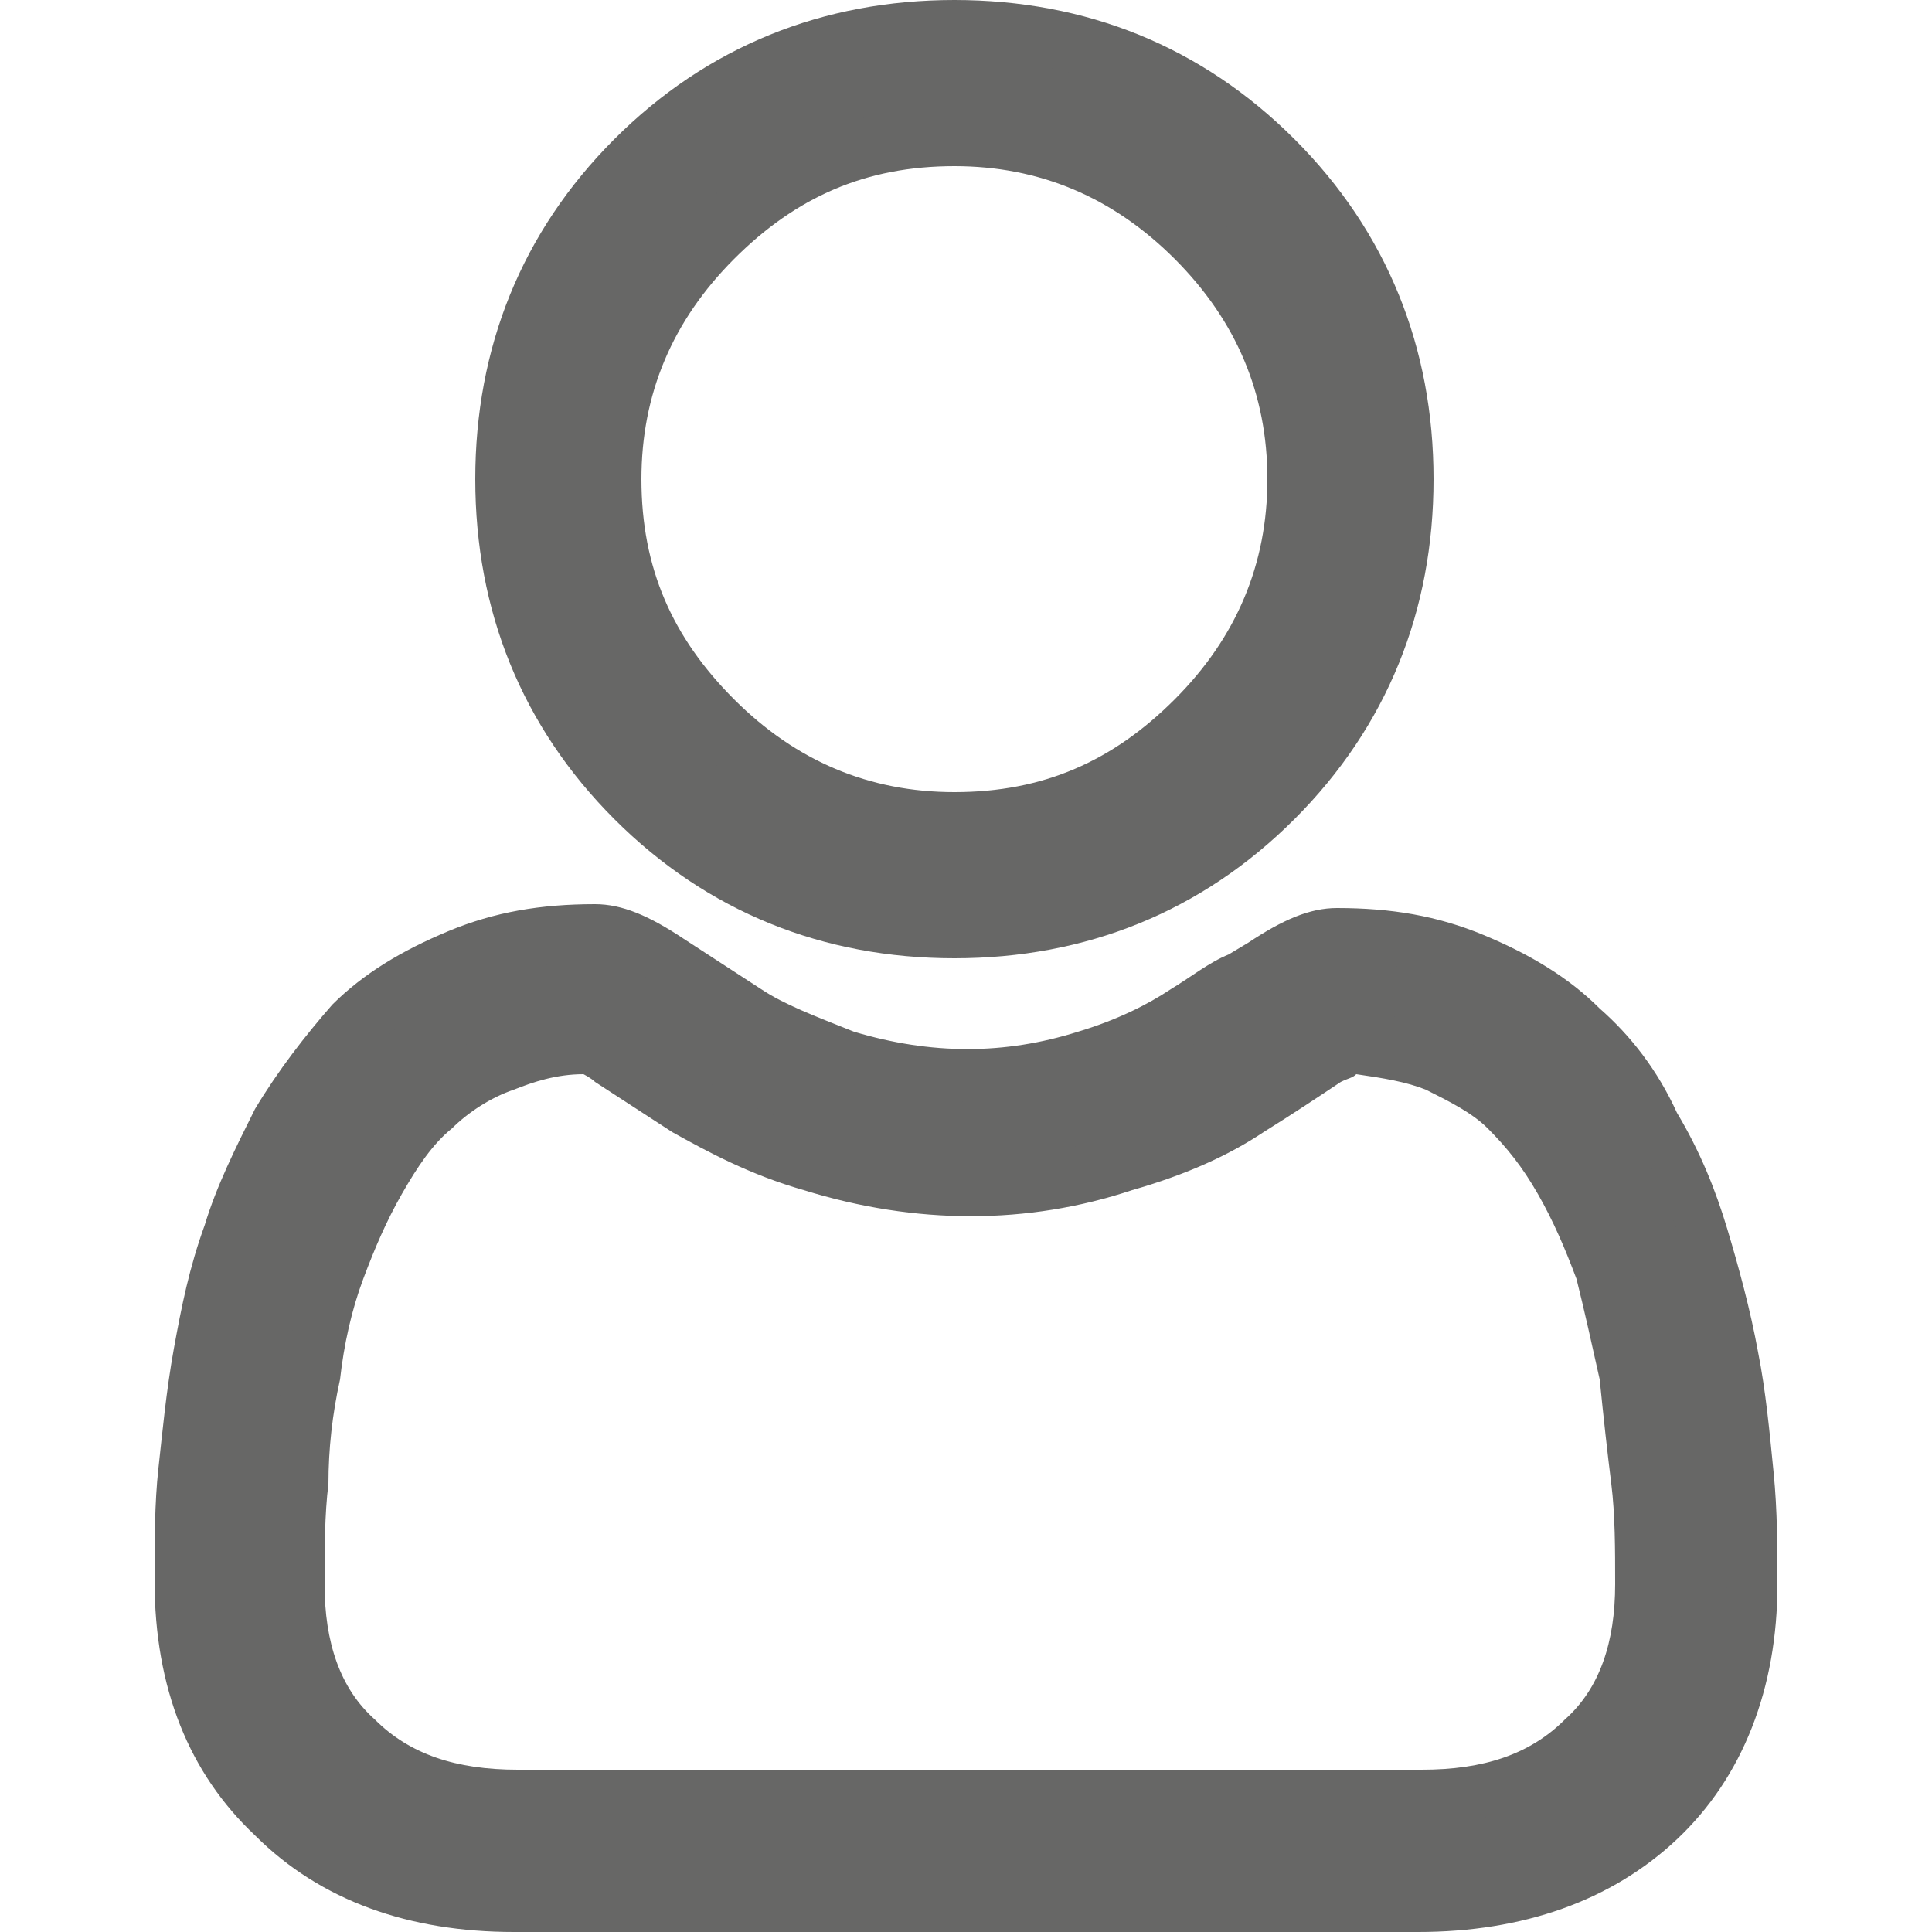 <?xml version="1.0" encoding="utf-8"?>
<!-- Generator: Adobe Illustrator 24.1.3, SVG Export Plug-In . SVG Version: 6.00 Build 0)  -->
<svg version="1.1" id="Capa_1" xmlns="http://www.w3.org/2000/svg" xmlns:xlink="http://www.w3.org/1999/xlink" x="0px" y="0px"
	 viewBox="0 0 50 50" style="enable-background:new 0 0 50 50;" xml:space="preserve">
<style type="text/css">
	.st0{fill:#676766;}
</style>
<g>
	<g>
		<path class="st0" d="M24.7,24.1c3.2,0,6-1.2,8.3-3.4c2.3-2.3,3.4-5.1,3.4-8.3s-1.2-6-3.4-8.3s-5.1-3.4-8.3-3.4s-6,1.2-8.3,3.4
			S13,9.2,13,12.4s1.2,6,3.4,8.3S21.5,24.1,24.7,24.1z M18.5,6.2c1.7-1.7,3.8-2.6,6.3-2.6s4.5,0.9,6.3,2.6c1.7,1.7,2.6,3.8,2.6,6.3
			s-0.9,4.5-2.6,6.3c-1.7,1.7-3.8,2.6-6.3,2.6c-2.5,0-4.5-0.9-6.3-2.6c-1.7-1.7-2.6-3.8-2.6-6.3C15.9,10,16.7,7.9,18.5,6.2z"/>
		<path class="st0" d="M24.7,24.8c-3.4,0-6.4-1.2-8.8-3.6c-2.4-2.4-3.6-5.4-3.6-8.8s1.2-6.4,3.6-8.8C18.3,1.2,21.3,0,24.7,0
			c3.4,0,6.4,1.2,8.8,3.6c2.4,2.4,3.6,5.4,3.6,8.8s-1.2,6.4-3.6,8.8C31.1,23.6,28.1,24.8,24.7,24.8z M24.7,1.5c-3,0-5.6,1.1-7.8,3.2
			c-2.1,2.1-3.2,4.7-3.2,7.8c0,3,1.1,5.6,3.2,7.8c2.1,2.1,4.7,3.2,7.8,3.2s5.6-1.1,7.8-3.2c2.1-2.1,3.2-4.7,3.2-7.8
			s-1.1-5.6-3.2-7.8C30.3,2.5,27.7,1.5,24.7,1.5z M24.7,22c-2.7,0-4.9-0.9-6.8-2.8c-1.9-1.9-2.8-4.1-2.8-6.8c0-2.7,0.9-4.9,2.8-6.8
			l0,0c1.9-1.9,4.1-2.8,6.8-2.8s4.9,0.9,6.8,2.8c1.9,1.9,2.8,4.1,2.8,6.8s-0.9,4.9-2.8,6.8C29.6,21.1,27.4,22,24.7,22z M19,6.7
			c-1.6,1.6-2.4,3.5-2.4,5.7c0,2.3,0.8,4.1,2.4,5.7c1.6,1.6,3.5,2.4,5.7,2.4c2.3,0,4.1-0.8,5.7-2.4c1.6-1.6,2.4-3.5,2.4-5.7
			s-0.8-4.1-2.4-5.7c-1.6-1.6-3.5-2.4-5.7-2.4C22.4,4.3,20.6,5.1,19,6.7L19,6.7z"/>
	</g>
	<g>
		<path class="st0" d="M45.2,38.1c-0.1-0.9-0.2-2-0.4-3.1c-0.2-1.1-0.5-2.1-0.8-3.1c-0.3-1-0.7-2-1.3-2.9c-0.6-1-1.2-1.8-1.9-2.5
			c-0.8-0.7-1.7-1.3-2.7-1.7c-1.1-0.4-2.2-0.6-3.5-0.6c-0.5,0-1,0.2-1.9,0.8c-0.6,0.4-1.2,0.8-2,1.3c-0.6,0.4-1.5,0.8-2.6,1.1
			c-1,0.3-2.1,0.5-3.1,0.5c-1,0-2.1-0.2-3.1-0.5c-1.1-0.3-1.9-0.7-2.6-1.1c-0.7-0.5-1.4-0.9-2-1.3c-0.9-0.6-1.4-0.8-1.9-0.8
			c-1.3,0-2.4,0.2-3.5,0.6c-1.1,0.4-2,1-2.7,1.7c-0.7,0.7-1.4,1.5-1.9,2.5c-0.5,0.9-1,1.9-1.3,2.9c-0.3,0.9-0.6,2-0.8,3.1
			c-0.2,1.1-0.3,2.1-0.4,3.1c-0.1,0.9-0.1,1.9-0.1,2.9c0,2.5,0.8,4.6,2.4,6.1c1.6,1.5,3.6,2.3,6.2,2.3h23.4c2.5,0,4.6-0.8,6.2-2.3
			c1.6-1.5,2.4-3.6,2.4-6.1C45.3,39.9,45.2,39,45.2,38.1z M40.9,45c-1,1-2.4,1.5-4.2,1.5H13.3c-1.8,0-3.2-0.5-4.2-1.5
			c-1-1-1.5-2.3-1.5-4c0-0.9,0-1.8,0.1-2.7c0.1-0.8,0.2-1.8,0.4-2.8c0.2-1,0.4-1.9,0.7-2.7c0.3-0.8,0.6-1.6,1-2.3
			c0.4-0.7,0.9-1.3,1.4-1.8c0.5-0.5,1.1-0.9,1.8-1.1c0.7-0.3,1.4-0.4,2.2-0.4c0.1,0,0.3,0.2,0.6,0.3c0.6,0.4,1.3,0.8,2,1.3
			c0.8,0.5,1.9,1,3.2,1.4c1.3,0.4,2.7,0.6,4,0.6s2.7-0.2,4-0.6c1.3-0.4,2.4-0.9,3.2-1.4c0.8-0.5,1.4-0.9,2-1.3
			c0.3-0.2,0.5-0.3,0.6-0.3c0.8,0,1.6,0.2,2.2,0.4c0.7,0.3,1.3,0.7,1.8,1.1c0.5,0.5,1,1.1,1.4,1.8c0.4,0.8,0.8,1.5,1,2.3
			c0.3,0.8,0.5,1.7,0.7,2.7c0.2,1,0.3,1.9,0.4,2.8l0,0c0.1,0.9,0.1,1.8,0.1,2.7C42.4,42.7,41.9,44,40.9,45z"/>
		<path class="st0" d="M36.7,50H13.3c-2.7,0-5-0.8-6.7-2.5C4.9,45.9,4,43.7,4,40.9c0-1,0-2,0.1-2.9c0.1-0.9,0.2-2,0.4-3.1
			c0.2-1.1,0.4-2.1,0.8-3.2c0.3-1,0.8-2,1.3-3c0.6-1,1.3-1.9,2-2.7c0.8-0.8,1.8-1.4,3-1.9c1.2-0.5,2.4-0.7,3.8-0.7
			c0.7,0,1.4,0.3,2.3,0.9l2,1.3c0.6,0.4,1.4,0.7,2.4,1.1c2,0.6,3.9,0.6,5.8,0c1-0.3,1.8-0.7,2.4-1.1c0.5-0.3,1-0.7,1.5-0.9l0.5-0.3
			c0.9-0.6,1.6-0.9,2.3-0.9c1.4,0,2.6,0.2,3.8,0.7c1.2,0.5,2.2,1.1,3,1.9c0.8,0.7,1.5,1.6,2,2.7c0.6,1,1,2,1.3,3
			c0.3,1,0.6,2.1,0.8,3.2c0.2,1,0.3,2.1,0.4,3.1l0,0c0.1,1,0.1,2,0.1,2.9c0,2.7-0.9,5-2.6,6.6C41.7,49.2,39.4,50,36.7,50z
			 M15.4,24.9c-1.2,0-2.3,0.2-3.2,0.6c-1,0.4-1.8,0.9-2.5,1.6c-0.7,0.6-1.3,1.4-1.8,2.3c-0.5,0.9-0.9,1.8-1.2,2.7
			c-0.3,1-0.6,2-0.7,3c-0.2,1.1-0.3,2.1-0.4,3c-0.1,0.9-0.1,1.8-0.1,2.8c0,2.3,0.7,4.2,2.2,5.6c1.4,1.4,3.3,2.1,5.7,2.1h23.4
			c2.3,0,4.2-0.7,5.7-2.1c1.4-1.4,2.2-3.2,2.2-5.6c0-0.9,0-1.9-0.1-2.8v0c-0.1-1-0.2-2-0.4-3c-0.2-1-0.4-2-0.7-3
			c-0.3-0.9-0.7-1.8-1.2-2.7c-0.5-0.9-1.1-1.7-1.8-2.3c-0.7-0.7-1.5-1.2-2.5-1.6c-1-0.4-2.1-0.6-3.2-0.6c-0.3,0-0.6,0.1-1.5,0.7
			l-0.5,0.3c-0.4,0.3-0.9,0.6-1.5,0.9c-0.7,0.4-1.6,0.8-2.7,1.2c-2.2,0.7-4.4,0.7-6.7,0c-1.1-0.4-2.1-0.8-2.7-1.2l-2-1.3
			C16,25,15.7,24.9,15.4,24.9z M36.7,47.2H13.3c-2,0-3.5-0.5-4.7-1.7c-1.2-1.1-1.7-2.6-1.7-4.6c0-0.9,0-1.8,0.1-2.7
			c0.1-0.9,0.2-1.9,0.4-2.9c0.2-1,0.4-2,0.7-2.8c0.3-0.8,0.6-1.7,1.1-2.5c0.4-0.8,1-1.5,1.5-2c0.6-0.5,1.3-1,2.1-1.3
			c0.7-0.3,1.6-0.5,2.5-0.5l0.2,0l0.2,0.1c0.1,0.1,0.3,0.2,0.6,0.4l2,1.3c0.8,0.5,1.8,0.9,3,1.4c2.6,0.8,5.1,0.8,7.5,0
			c1.2-0.4,2.3-0.9,3.1-1.4c0.8-0.5,1.4-0.9,2-1.3c0.3-0.2,0.5-0.3,0.6-0.4l0.2-0.1l0.2,0c0.9,0,1.7,0.2,2.5,0.5
			c0.8,0.3,1.5,0.8,2.1,1.3c0.6,0.6,1.1,1.2,1.5,2c0.4,0.7,0.8,1.6,1.1,2.5c0.3,0.9,0.5,1.9,0.7,2.8c0.2,1.1,0.3,2,0.4,2.8
			c0.1,0.9,0.1,1.8,0.1,2.7c0,2-0.6,3.5-1.7,4.6l0,0C40.2,46.6,38.7,47.2,36.7,47.2z M15.1,27.8c-0.7,0-1.3,0.2-1.8,0.4
			c-0.6,0.2-1.2,0.6-1.6,1c-0.5,0.4-0.9,1-1.3,1.7c-0.4,0.7-0.7,1.4-1,2.2c-0.3,0.8-0.5,1.7-0.6,2.6c-0.2,0.9-0.3,1.8-0.3,2.7
			c-0.1,0.8-0.1,1.7-0.1,2.6c0,1.5,0.4,2.7,1.3,3.5c0.9,0.9,2.1,1.3,3.7,1.3h23.4c1.6,0,2.8-0.4,3.7-1.3l0,0c0.9-0.8,1.3-2,1.3-3.5
			c0-0.9,0-1.8-0.1-2.6c-0.1-0.8-0.2-1.7-0.3-2.7c-0.2-0.9-0.4-1.8-0.6-2.6c-0.3-0.8-0.6-1.5-1-2.2c-0.4-0.7-0.8-1.2-1.3-1.7
			c-0.4-0.4-1-0.7-1.6-1c-0.5-0.2-1.1-0.3-1.8-0.4c-0.1,0.1-0.2,0.1-0.4,0.2c-0.6,0.4-1.2,0.8-2,1.3c-0.9,0.6-2,1.1-3.4,1.5
			c-2.7,0.9-5.6,0.9-8.5,0c-1.4-0.4-2.5-1-3.4-1.5l-2-1.3C15.3,27.9,15.1,27.8,15.1,27.8z"/>
	</g>
</g>
</svg>
